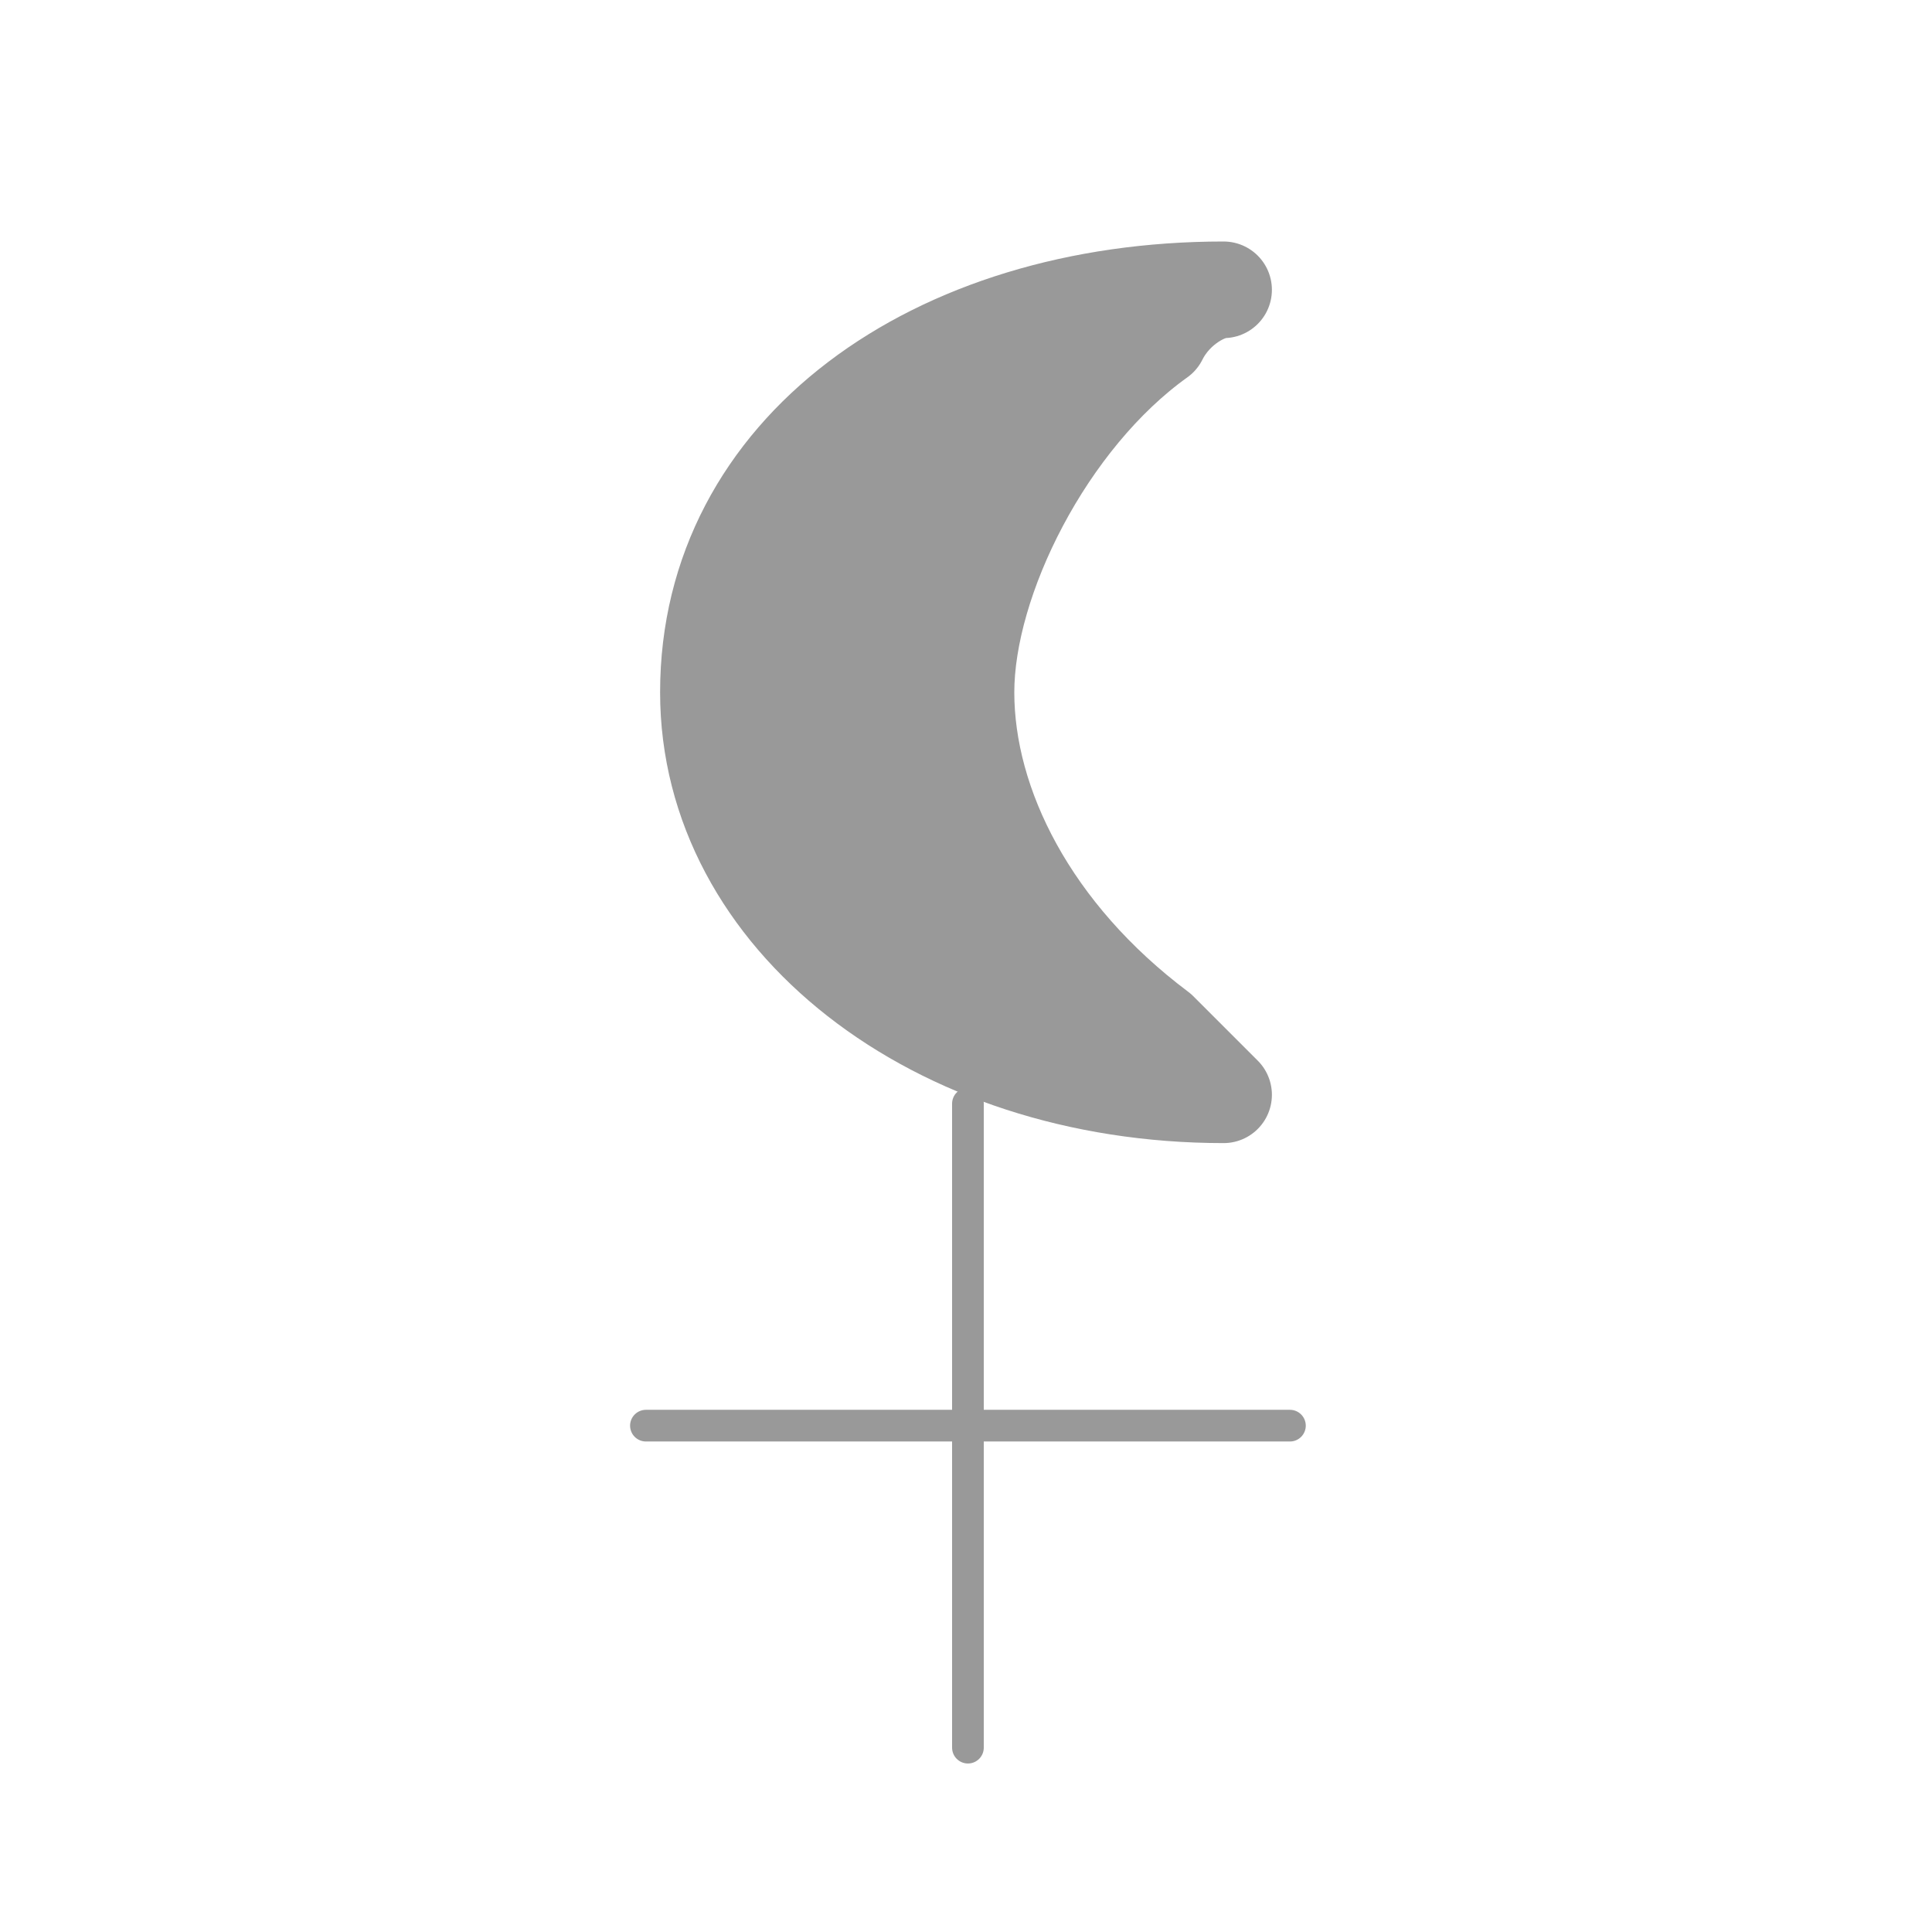 <?xml version="1.0" encoding="utf-8"?>
<!-- Generator: Adobe Illustrator 26.0.3, SVG Export Plug-In . SVG Version: 6.00 Build 0)  -->
<svg version="1.1"
	 id="svg9" inkscape:version="0.92.5 (2060ec1f9f, 2020-04-08)" sodipodi:docname="Mars.svg" xmlns:cc="http://creativecommons.org/ns#" xmlns:dc="http://purl.org/dc/elements/1.1/" xmlns:inkscape="http://www.inkscape.org/namespaces/inkscape" xmlns:rdf="http://www.w3.org/1999/02/22-rdf-syntax-ns#" xmlns:sodipodi="http://sodipodi.sourceforge.net/DTD/sodipodi-0.dtd" xmlns:svg="http://www.w3.org/2000/svg"
	 xmlns="http://www.w3.org/2000/svg" xmlns:xlink="http://www.w3.org/1999/xlink" x="0px" y="0px" viewBox="0 0 12 12"
	 style="enable-background:new 0 0 12 12;" xml:space="preserve">
<style type="text/css">
	.st0{fill:#999999;stroke:#999999;stroke-width:0.6;stroke-linecap:round;stroke-linejoin:round;stroke-miterlimit:10;}
	.st1{fill:#999999;stroke:#999999;stroke-width:0.246;stroke-linecap:round;stroke-linejoin:round;stroke-miterlimit:3.277;}
</style>
<sodipodi:namedview  bordercolor="#666666" borderopacity="1" gridtolerance="10" guidetolerance="10" id="namedview11" inkscape:current-layer="svg9" inkscape:cx="4.878139" inkscape:cy="6.4789559" inkscape:pageopacity="0" inkscape:pageshadow="2" inkscape:window-height="1015" inkscape:window-maximized="1" inkscape:window-width="1920" inkscape:window-x="0" inkscape:window-y="0" inkscape:zoom="28.969281" objecttolerance="10" pagecolor="#ffffff" showgrid="false">
	</sodipodi:namedview>
<g id="g873">
	<path id="path4-7" inkscape:connector-curvature="0" sodipodi:nodetypes="ccscccscc" class="st0" d="M4.4,4.3
		c0,1.4,1.4,2.5,3.2,2.5l0,0C7.4,6.6,7.3,6.5,7.2,6.4C6.4,5.8,6,5,6,4.3s0.5-1.7,1.2-2.2c0.1-0.2,0.3-0.3,0.4-0.3
		C5.8,1.8,4.4,2.8,4.4,4.3z"/>
	<g id="g854" transform="translate(3.915,22.119)">
		<g id="g866" transform="matrix(0.8,0,0,0.8,0.417,-2.624)">
			<path id="path4" inkscape:connector-curvature="0" class="st1" d="M2.1-15.8v5"/>
			<path id="path6" inkscape:connector-curvature="0" class="st1" d="M-0.4-13.3h5"/>
		</g>
	</g>
</g>
</svg>
